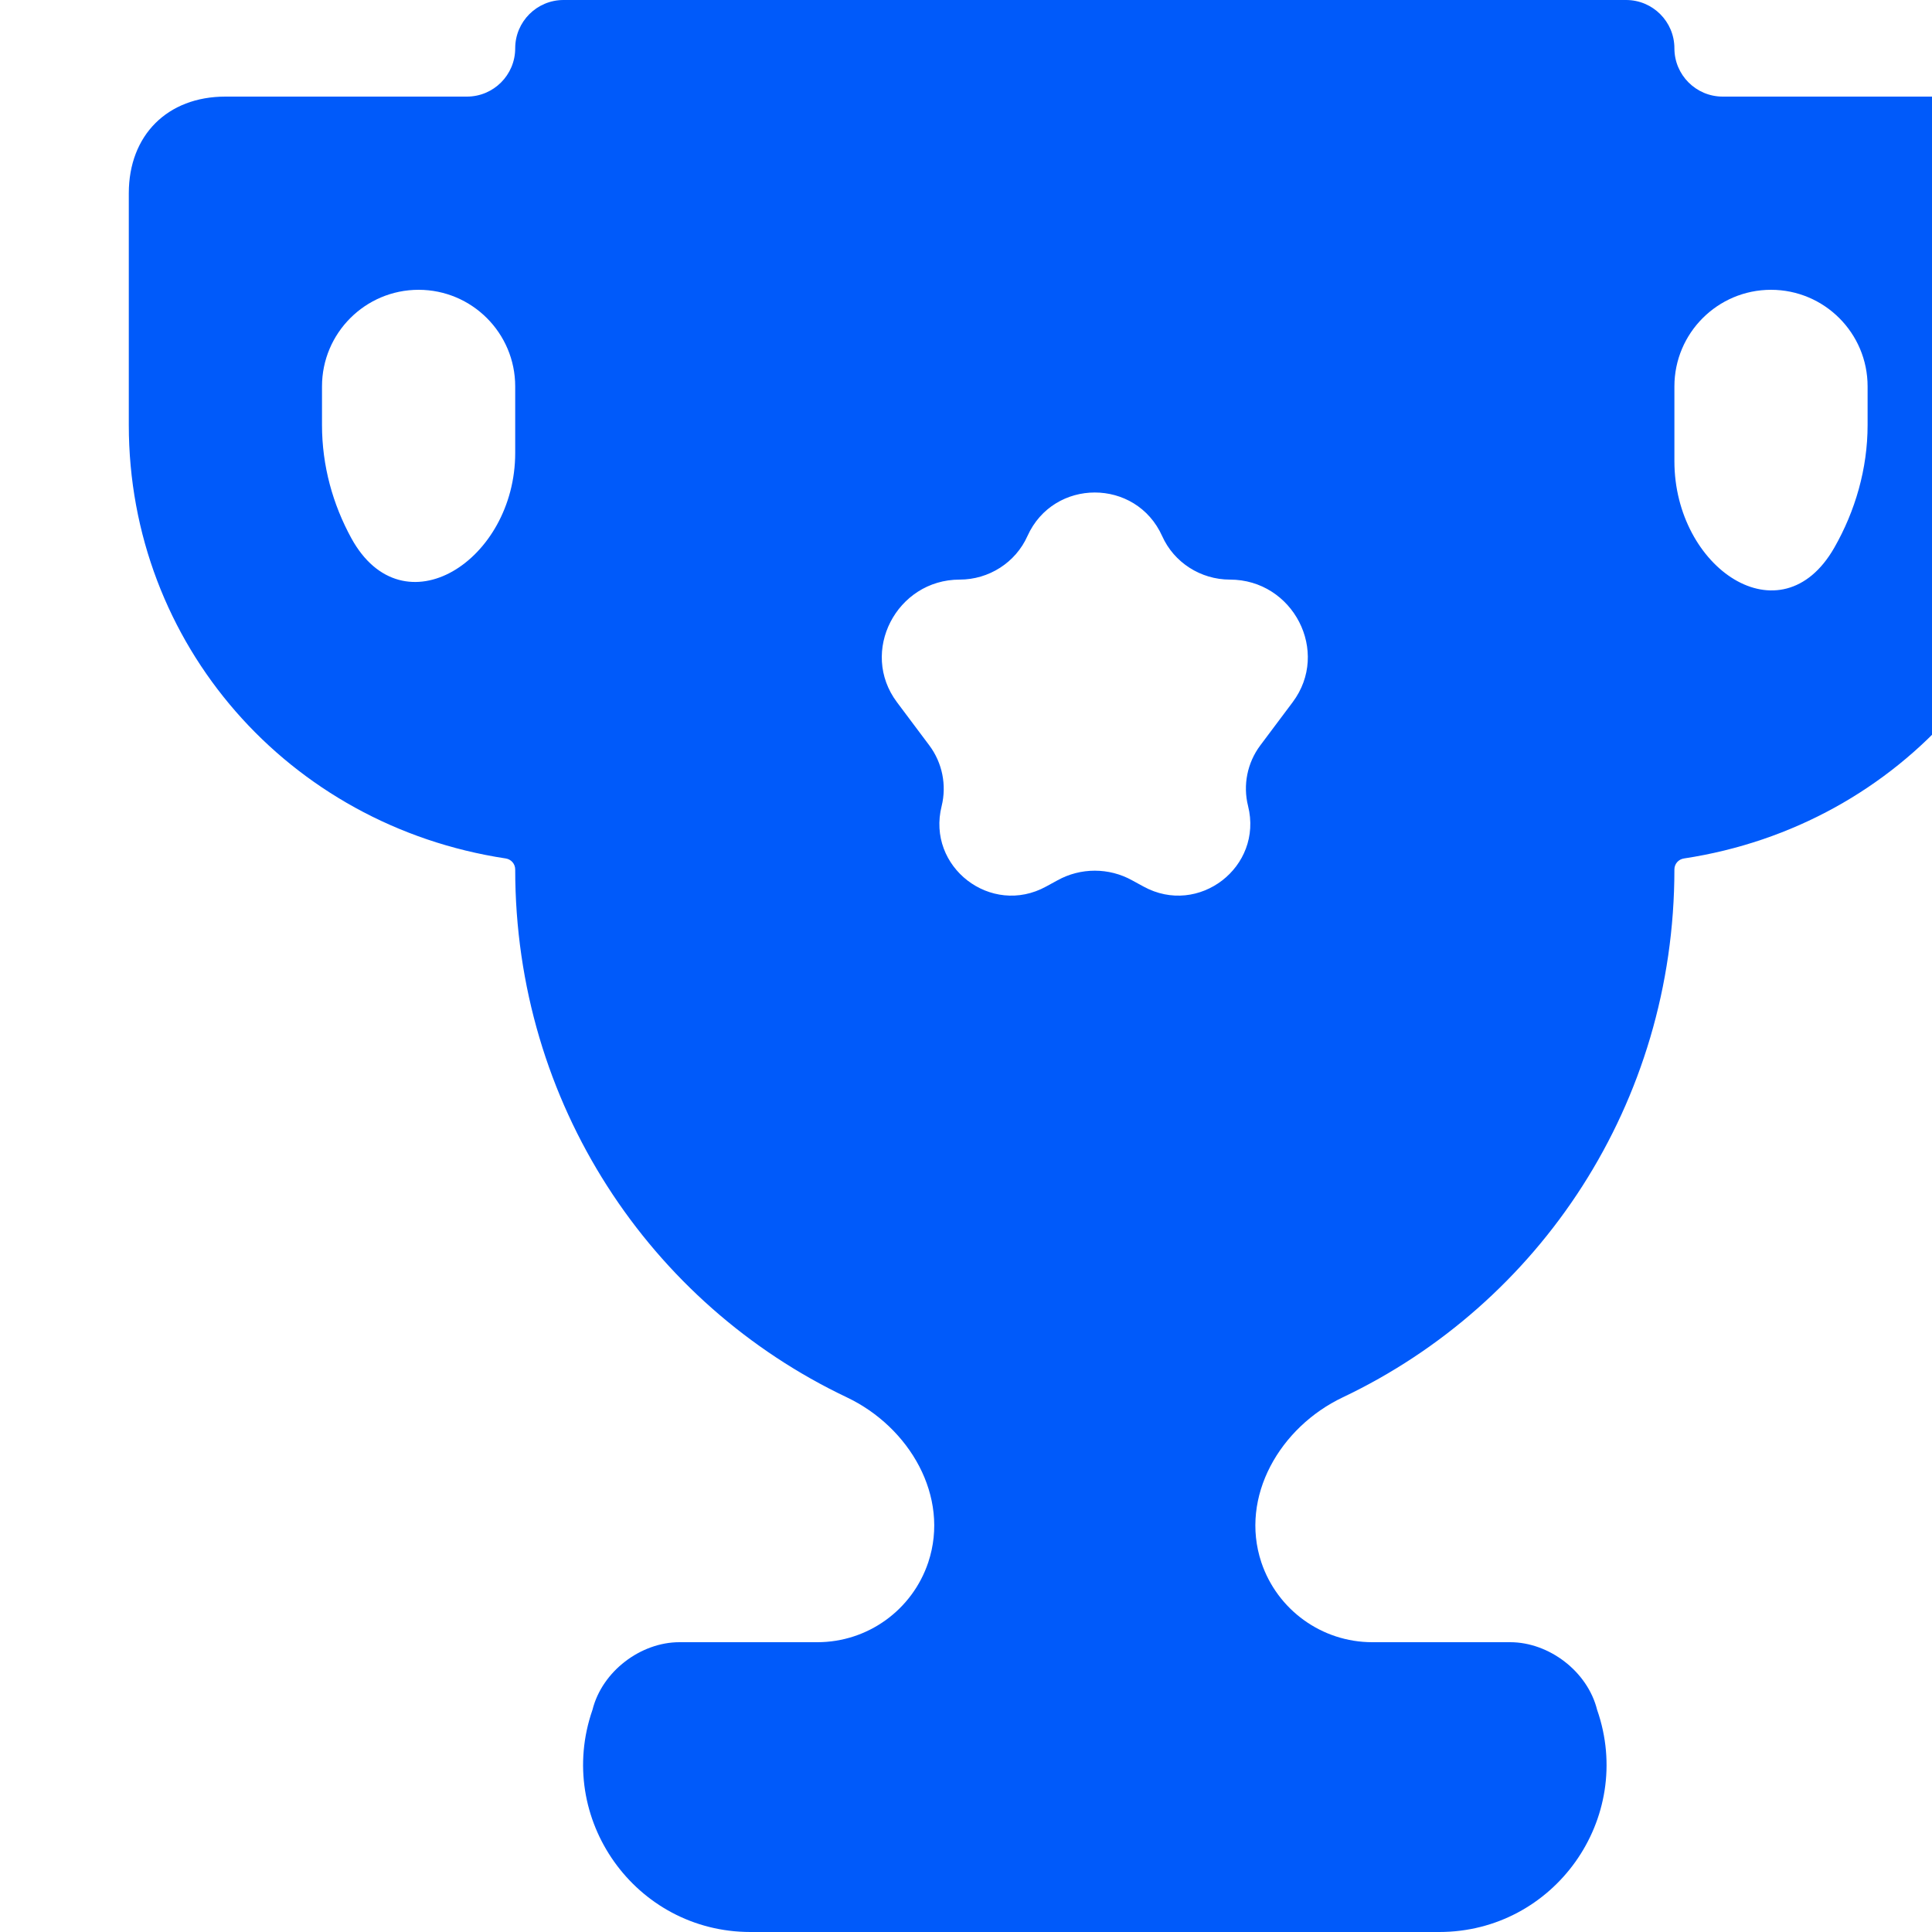 <svg width="15" height="15" viewBox="0 0 15 15" fill="none" xmlns="http://www.w3.org/2000/svg">
<g clip-path="url(#clip0_621_1272)">
<path d="M15.25 0.75H13.375C13.168 0.75 13 0.582 13 0.375C13 0.168 12.832 0 12.625 0H4.375C4.168 0 4 0.168 4 0.375C4 0.582 3.832 0.75 3.625 0.75H1.75C1.3 0.75 1 1.05 1 1.5V3.3C1 5 2.238 6.409 3.926 6.665C3.968 6.671 4 6.707 4 6.75C4 8.568 5.048 10.124 6.575 10.849C7.061 11.08 7.377 11.619 7.207 12.13C7.083 12.5 6.737 12.75 6.346 12.75H5.275C4.975 12.75 4.675 12.975 4.6 13.275C4.307 14.119 4.933 15 5.826 15H11.174C12.067 15 12.694 14.119 12.4 13.275C12.325 12.975 12.025 12.75 11.725 12.75H10.654C10.264 12.75 9.917 12.5 9.793 12.13C9.623 11.619 9.939 11.08 10.425 10.849C11.952 10.124 13 8.568 13 6.75C13 6.707 13.032 6.671 13.075 6.665C14.762 6.409 16 5 16 3.3V1.5C16 1.05 15.7 0.75 15.25 0.75ZM4 3.517C4 4.352 3.13 4.911 2.728 4.179C2.584 3.916 2.5 3.617 2.5 3.3V3C2.5 2.586 2.836 2.25 3.25 2.25C3.664 2.25 4 2.586 4 3V3.517ZM9.69 6.258C9.808 6.731 9.306 7.118 8.878 6.883L8.79 6.835C8.61 6.735 8.39 6.735 8.21 6.835L8.122 6.883C7.694 7.118 7.192 6.731 7.311 6.258C7.351 6.095 7.316 5.922 7.215 5.787L6.964 5.452C6.67 5.06 6.961 4.5 7.451 4.5C7.677 4.5 7.885 4.368 7.977 4.162C8.18 3.711 8.82 3.711 9.023 4.162C9.115 4.368 9.323 4.5 9.549 4.5C10.04 4.5 10.33 5.06 10.036 5.452L9.785 5.787C9.684 5.922 9.649 6.095 9.69 6.258ZM14.5 3.3C14.5 3.639 14.404 3.968 14.241 4.253C13.828 4.974 13 4.411 13 3.581V3C13 2.586 13.336 2.25 13.75 2.25C14.164 2.25 14.5 2.586 14.5 3V3.3Z" fill="#005AFA"/>
</g>
<defs>
<clipPath id="clip0_621_1272">
<rect width="15" height="15" fill="white"/>
</clipPath>
</defs>
</svg>
